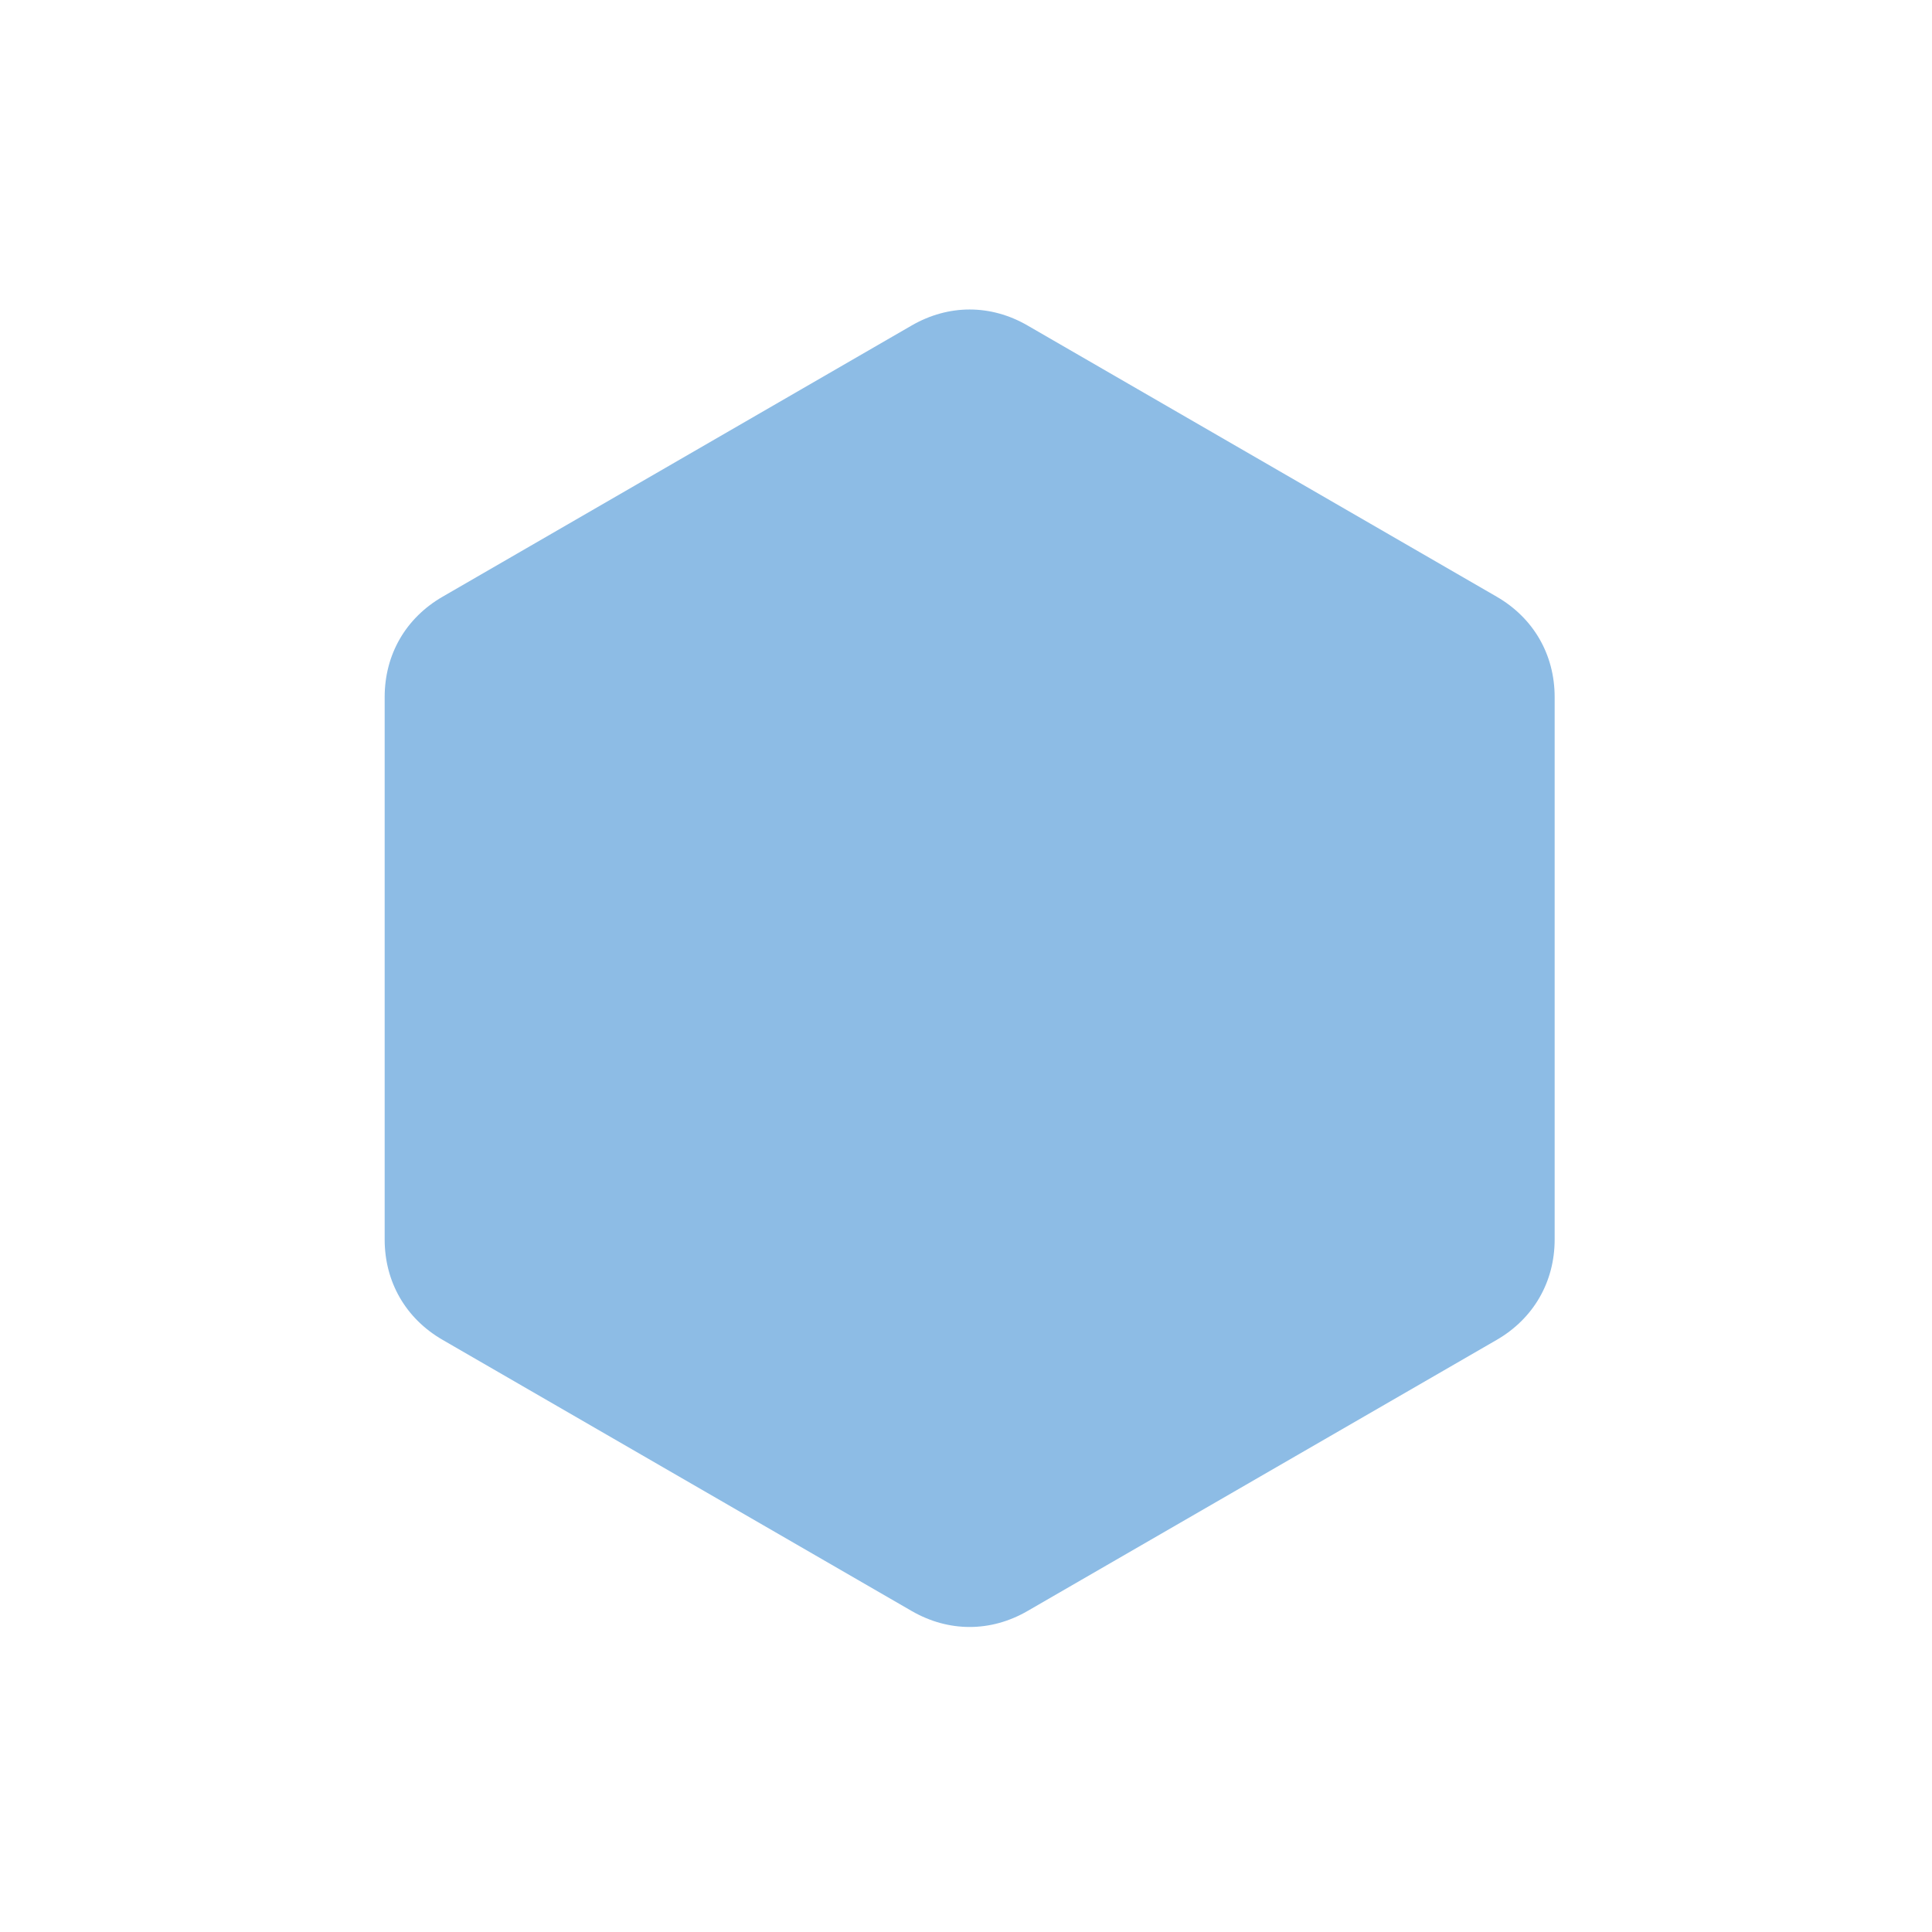 <svg xmlns="http://www.w3.org/2000/svg" xmlns:xlink="http://www.w3.org/1999/xlink" width="256" height="256" viewBox="0 0 256 256"><defs><path id="a" d="M136.151 43.127l62.168 35.938c4.876 2.822 7.681 7.662 7.681 13.307v71.863c0 5.63-2.805 10.484-7.68 13.306l-62.169 35.925c-4.875 2.822-10.459 2.822-15.348 0L58.65 177.54c-4.889-2.822-7.68-7.676-7.68-13.306V92.372c0-5.645 2.791-10.485 7.68-13.307l62.154-35.938c4.89-2.822 10.473-2.822 15.348 0z"/></defs><use fill="#8DBCE5" xlink:href="#a" fill-rule="evenodd"/></svg>